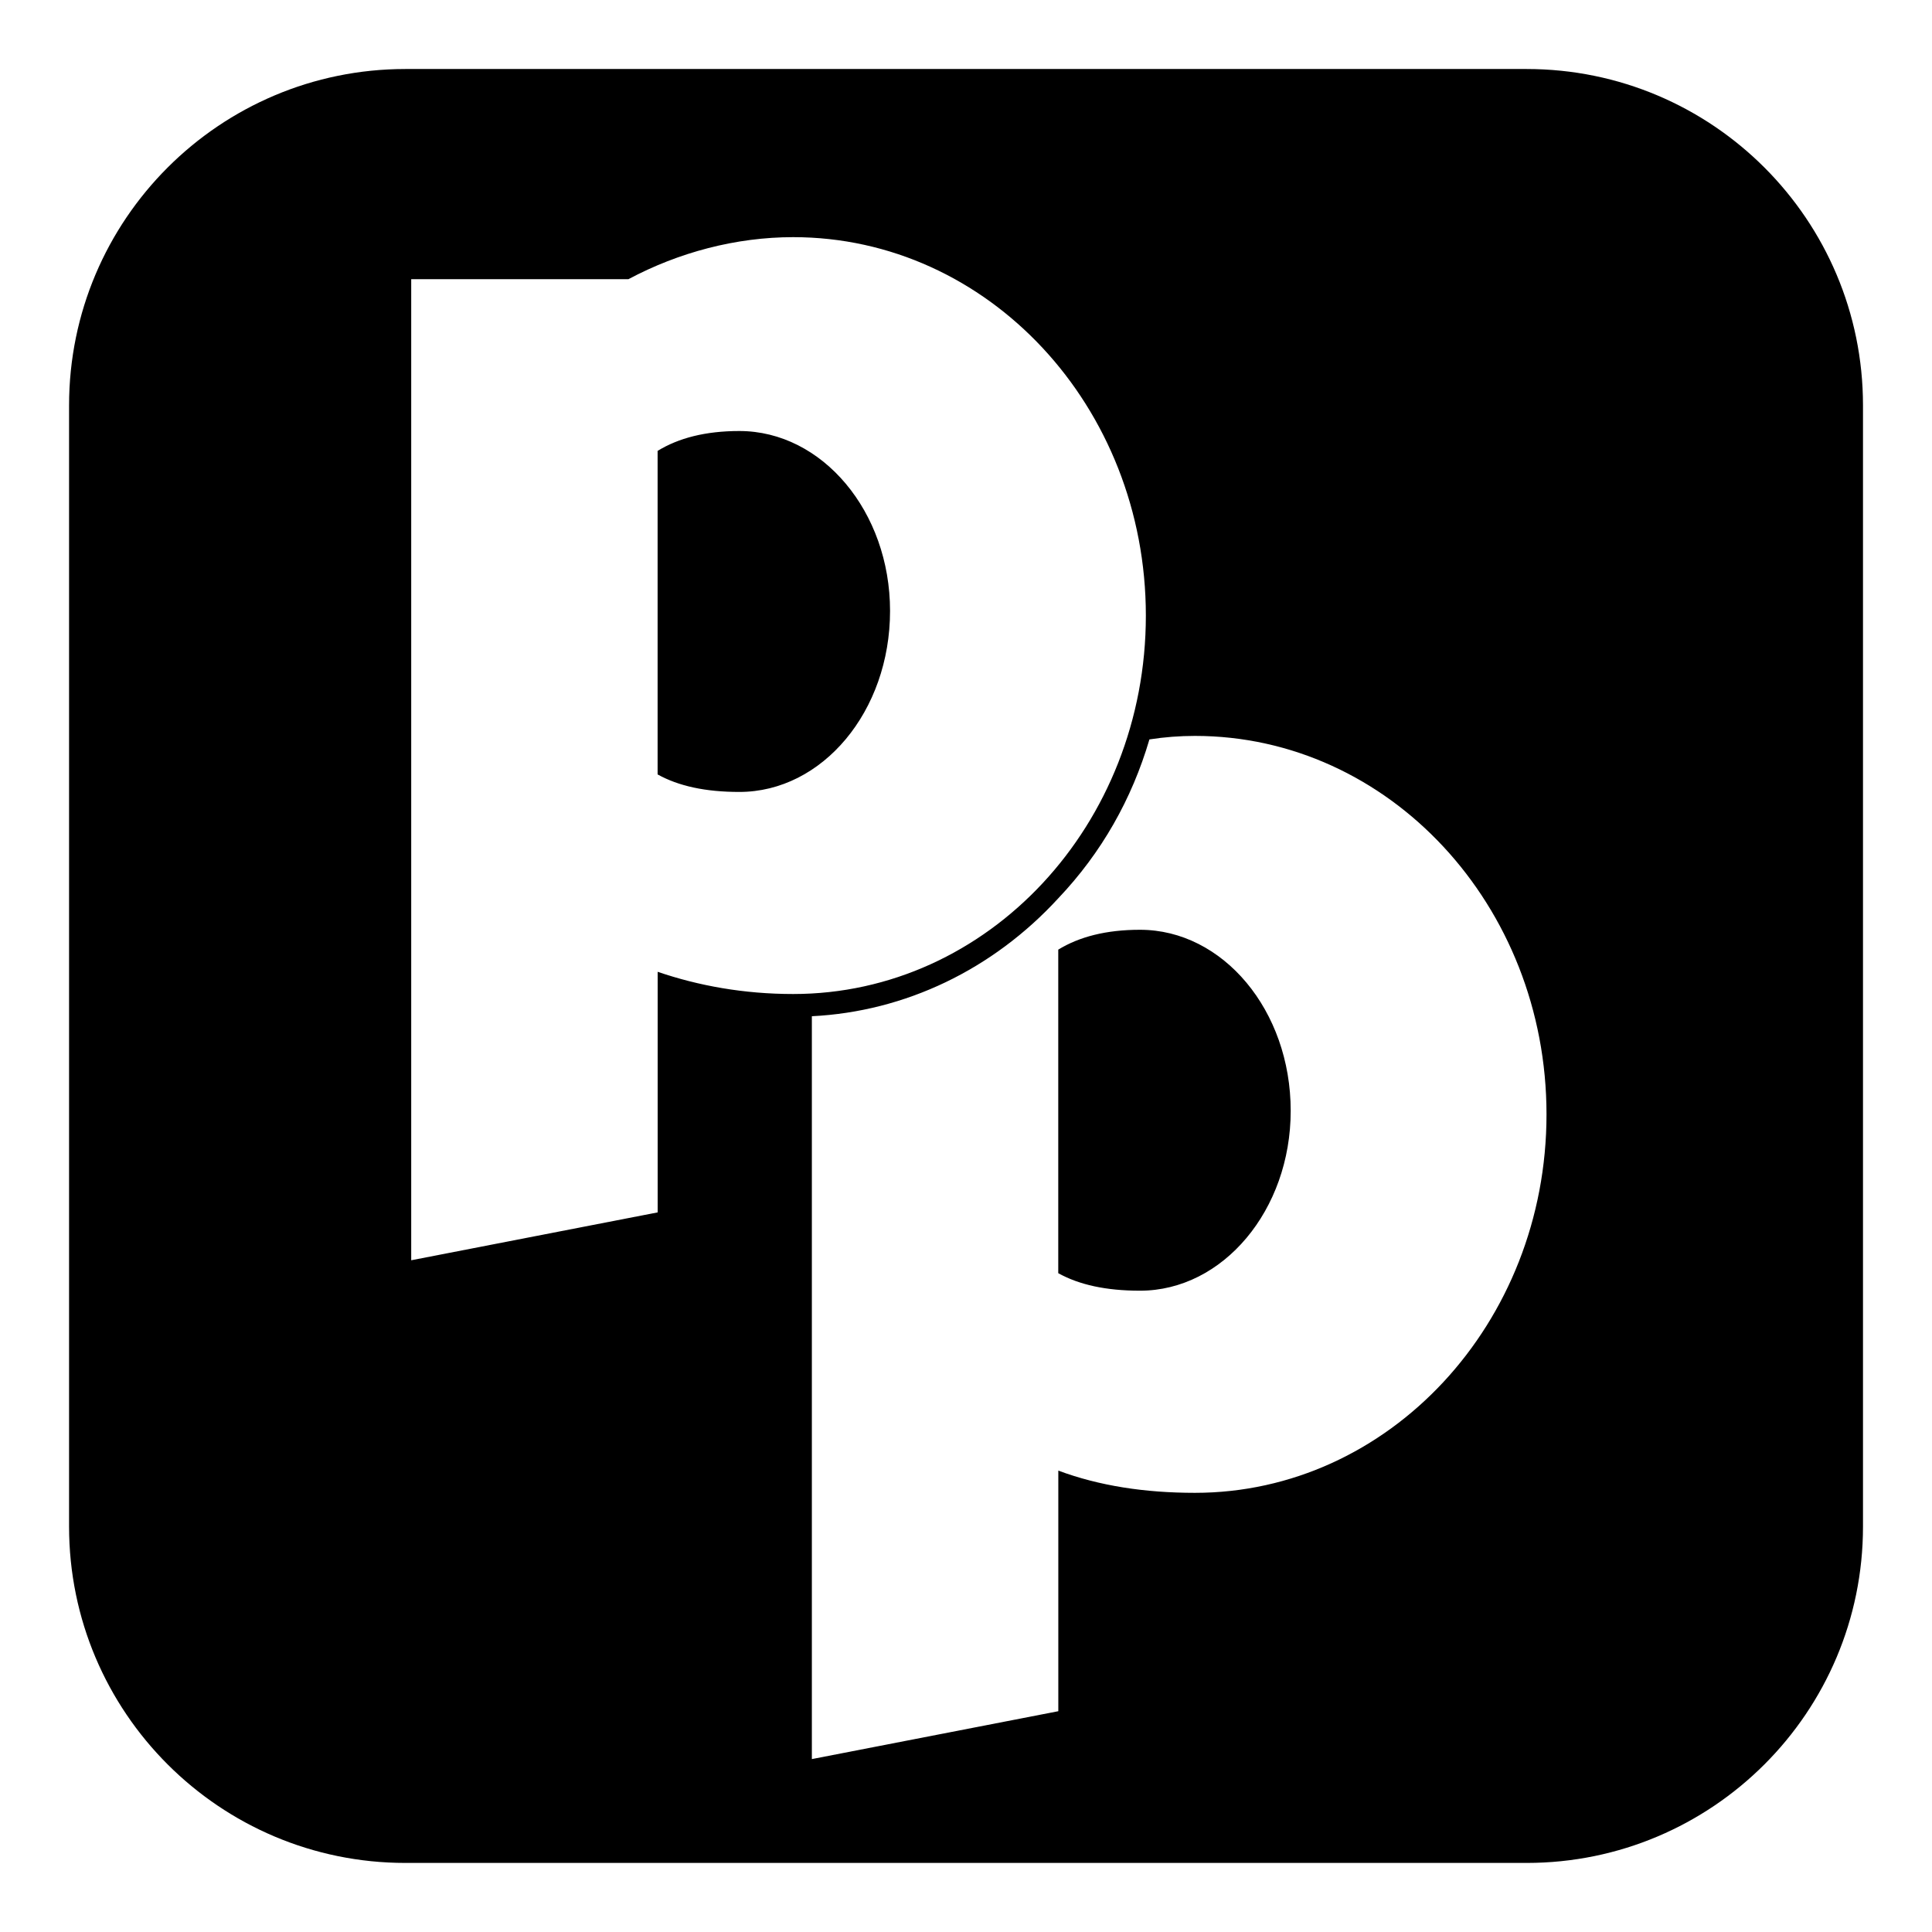 <?xml version="1.0" encoding="utf-8"?>
<!-- Generated by IcoMoon.io -->
<!DOCTYPE svg PUBLIC "-//W3C//DTD SVG 1.1//EN" "http://www.w3.org/Graphics/SVG/1.1/DTD/svg11.dtd">
<svg version="1.1" xmlns="http://www.w3.org/2000/svg" xmlns:xlink="http://www.w3.org/1999/xlink" width="32" height="32" viewBox="0 0 32 32">
<path d="M21.378 18.399c0 1.644-1.122 2.979-2.496 2.979-0.561 0-1.006-0.097-1.354-0.29v-5.359c0.348-0.213 0.793-0.329 1.354-0.329 1.373 0 2.496 1.335 2.496 2.998zM14.742 10.119c0 1.664-1.122 2.998-2.496 2.998-0.561 0-1.006-0.097-1.354-0.29v-5.359c0.348-0.213 0.793-0.329 1.354-0.329 1.373 0 2.496 1.335 2.496 2.979zM25.615 18.457c0-3.463-2.612-6.268-5.823-6.268-0.252 0-0.503 0.019-0.754 0.058-0.29 0.987-0.793 1.877-1.509 2.631-1.083 1.18-2.534 1.877-4.082 1.954v12.304l4.082-0.793v-3.985c0.677 0.252 1.432 0.368 2.263 0.368 3.211 0 5.823-2.805 5.823-6.268zM18.979 10.196c0-3.463-2.612-6.268-5.842-6.268-0.948 0-1.896 0.252-2.728 0.696h-3.598v16.25l4.082-0.793v-3.985c0.677 0.232 1.432 0.368 2.244 0.368 3.231 0 5.842-2.805 5.842-6.268zM30.857 6.714v18.571c0 3.076-2.496 5.571-5.571 5.571h-18.571c-3.076 0-5.571-2.496-5.571-5.571v-18.571c0-3.076 2.496-5.571 5.571-5.571h18.571c3.076 0 5.571 2.496 5.571 5.571z"></path>
</svg>
